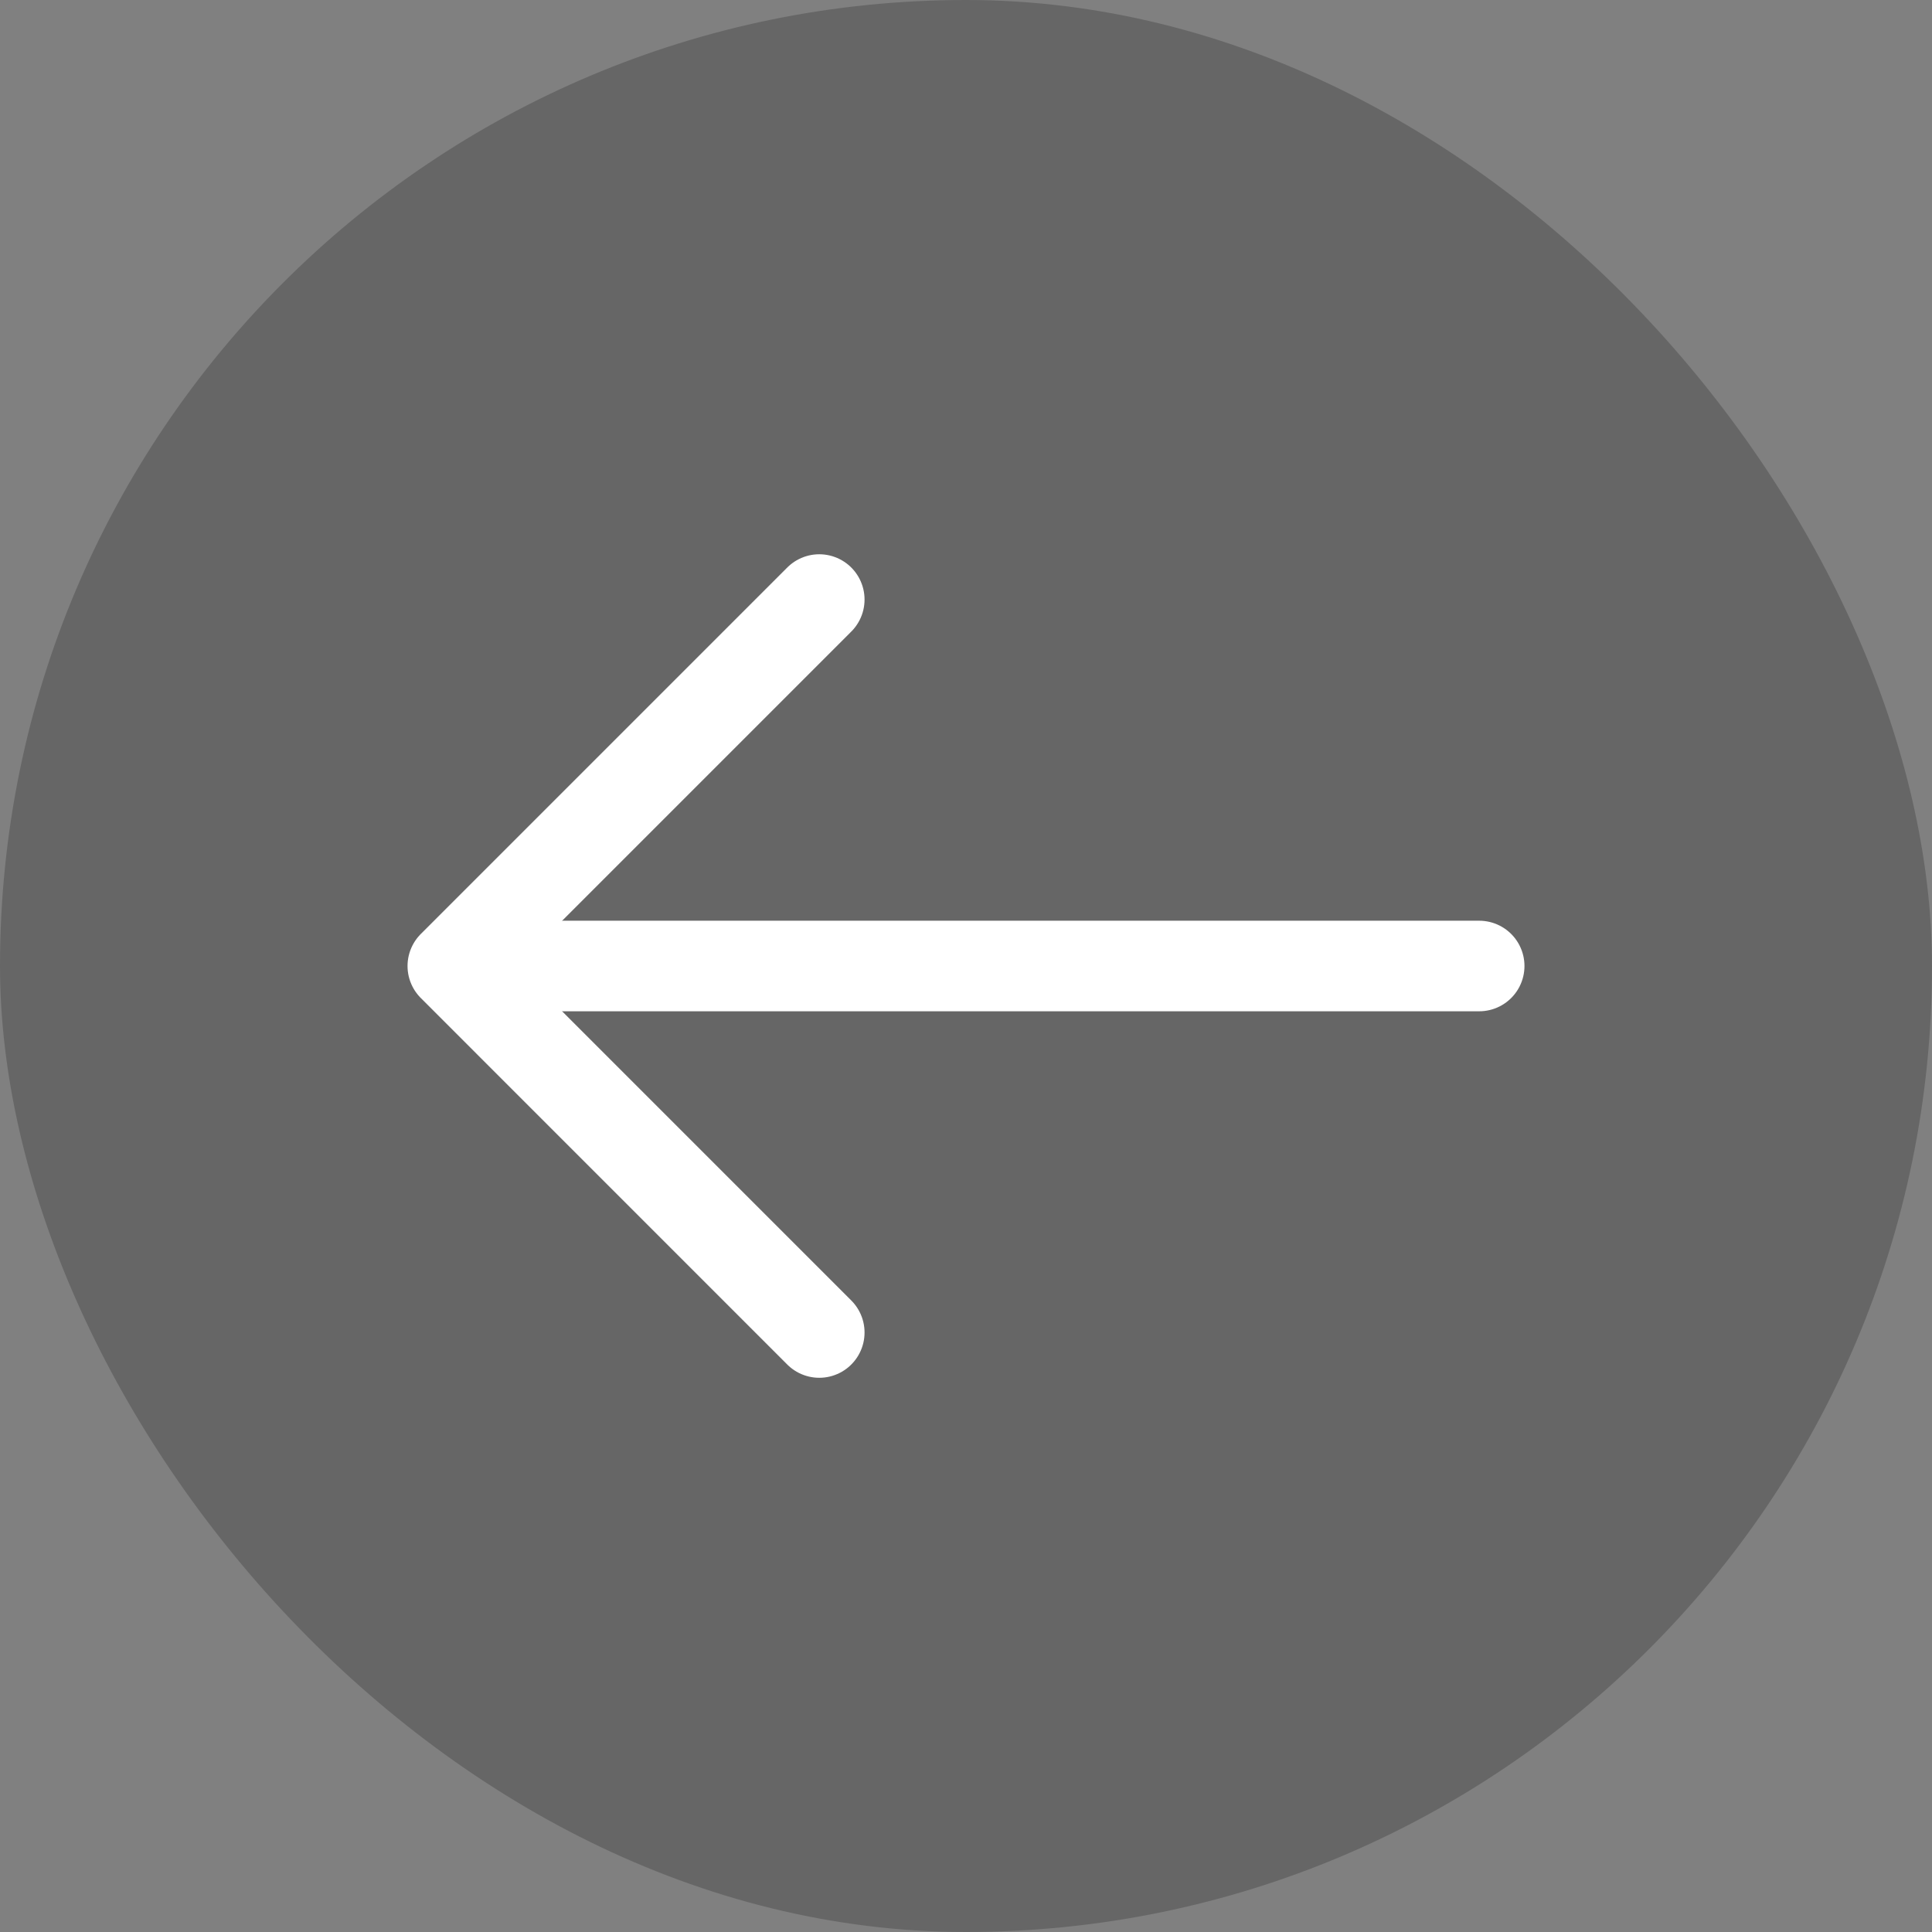 <svg width="40" height="40" viewBox="0 0 40 40" fill="none" xmlns="http://www.w3.org/2000/svg">
<rect x="0" y="0" width="40" height="40" fill="#808080" stroke="none"/>
<rect width="40" height="40" rx="20" fill="black" fill-opacity="0.2"/>
<path d="M16.962 12.413L9.375 20L16.962 27.588" stroke="white" stroke-width="1.875" stroke-miterlimit="10" stroke-linecap="round" stroke-linejoin="round"/>
<path d="M30.625 20H9.587" stroke="white" stroke-width="1.875" stroke-miterlimit="10" stroke-linecap="round" stroke-linejoin="round"/>
</svg>
